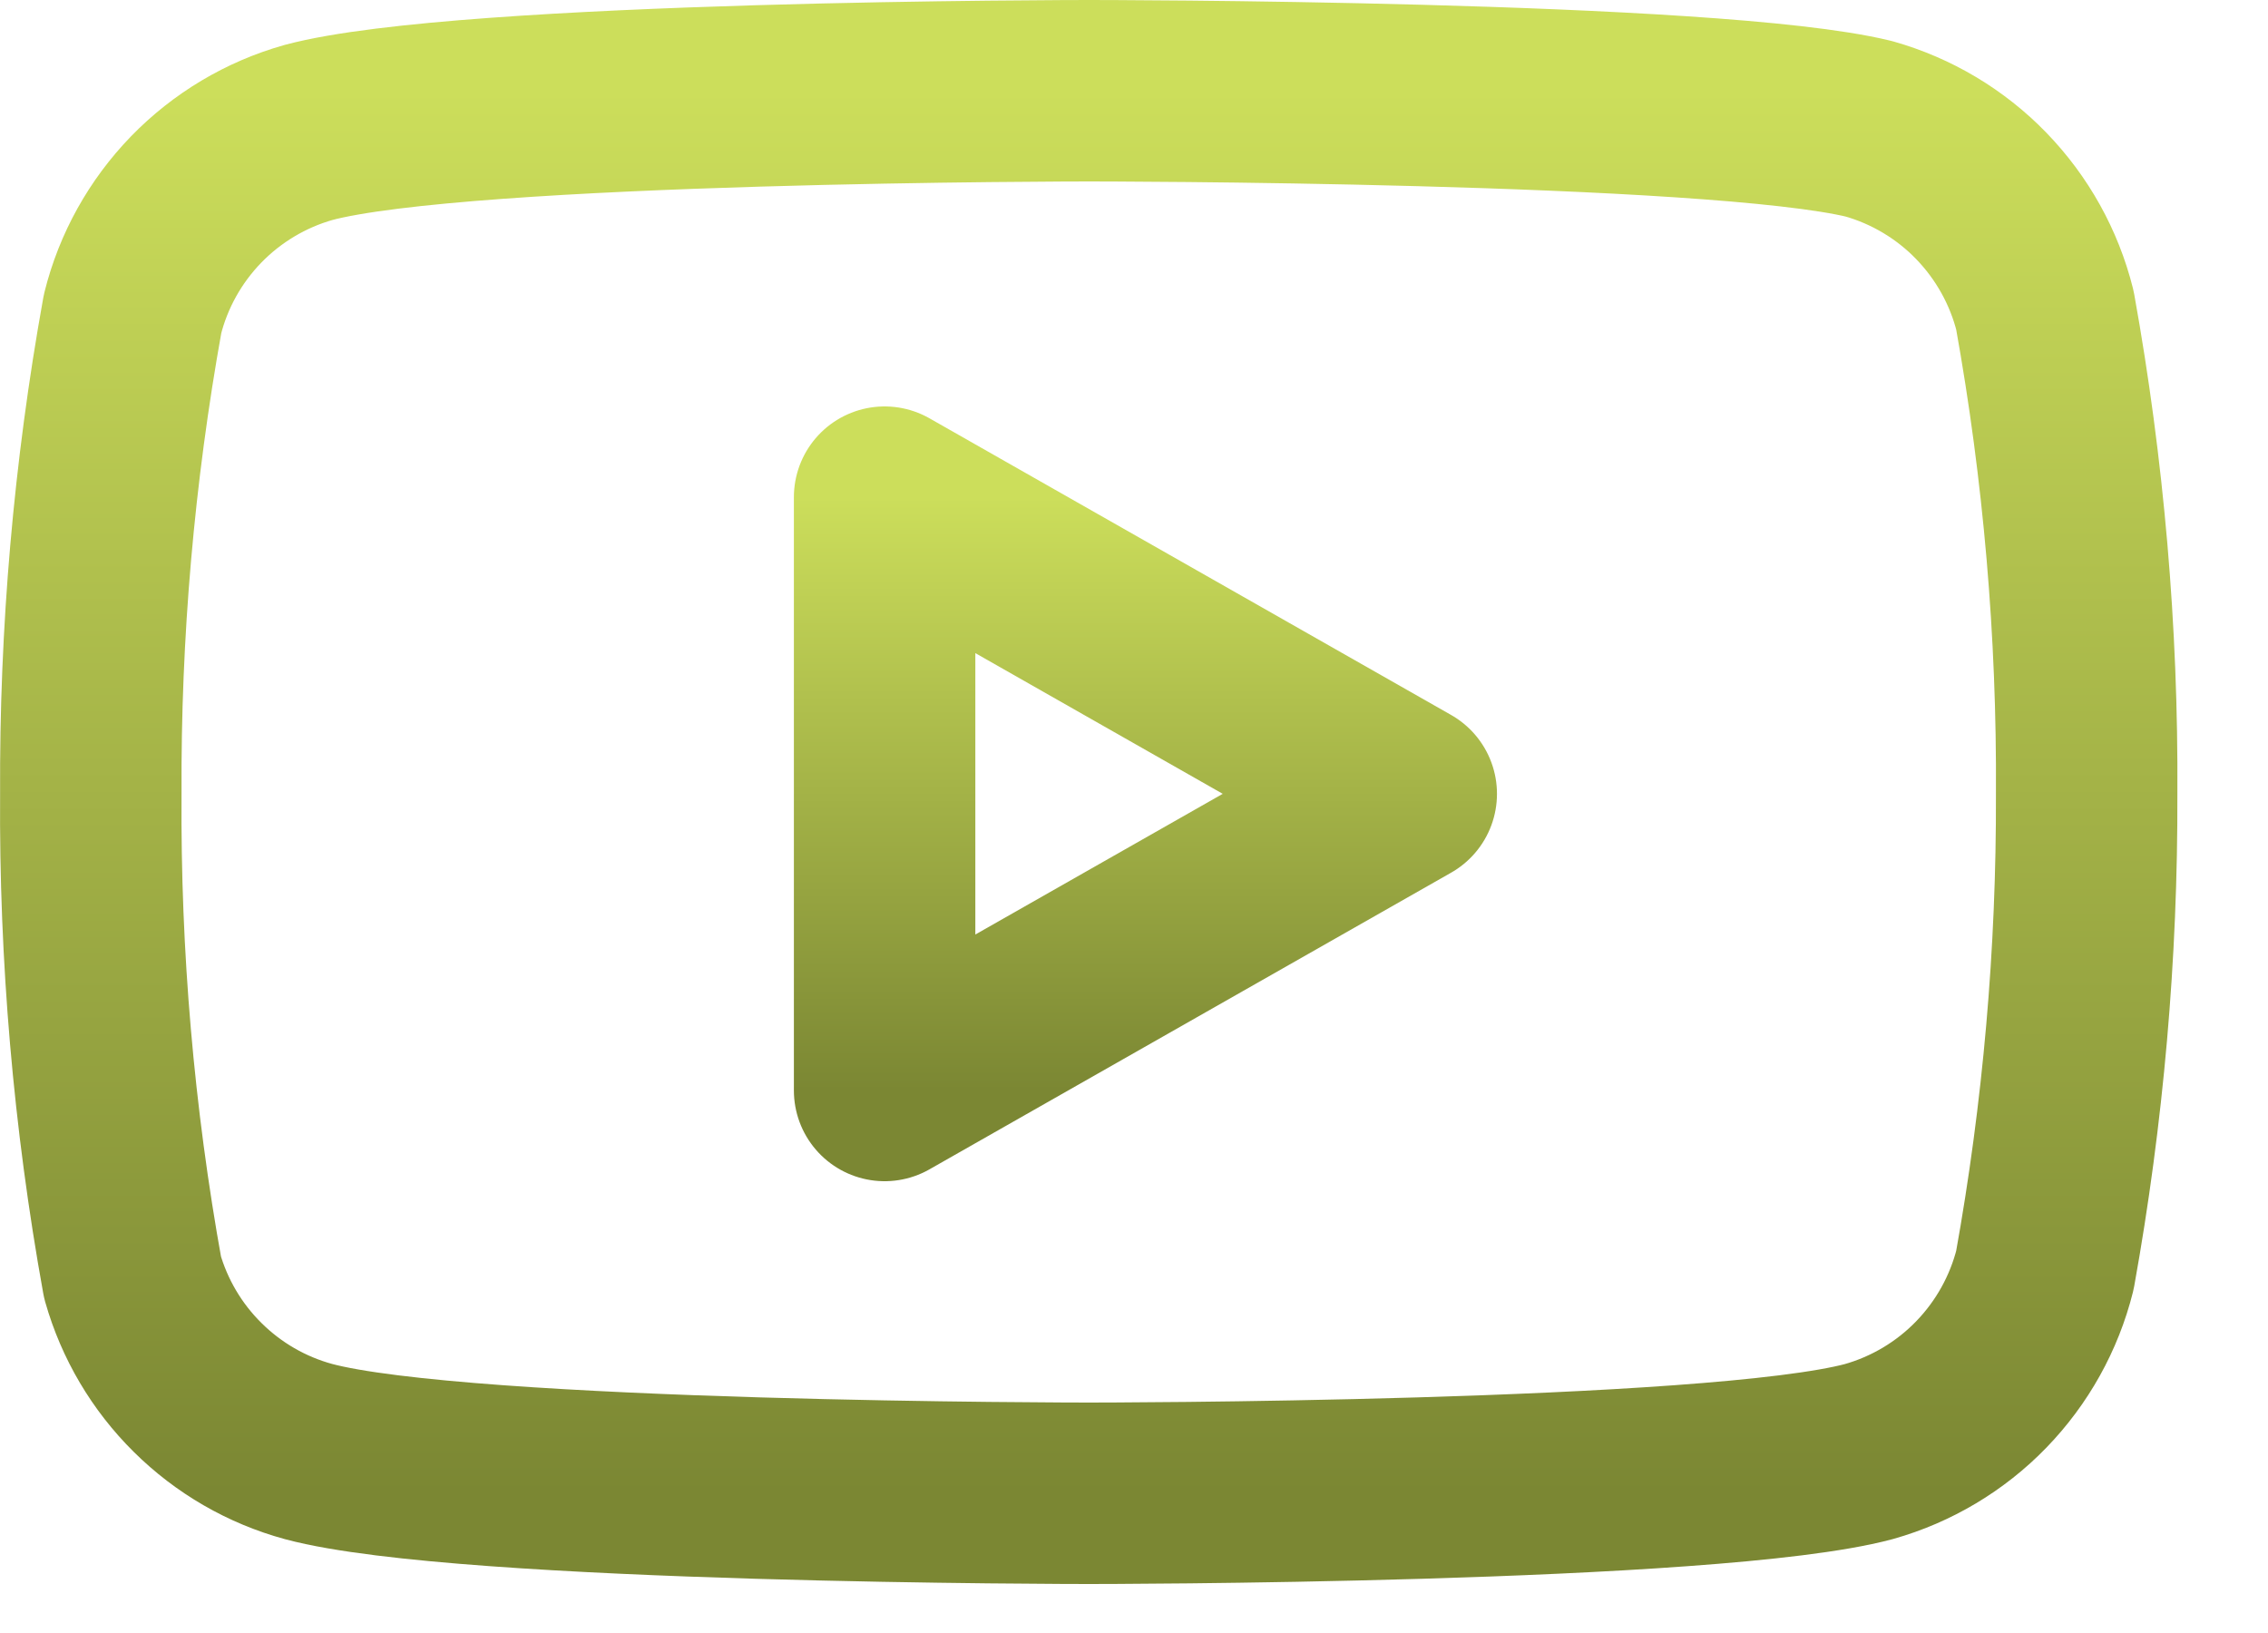 <svg width="25" height="18" viewBox="0 0 25 18" fill="none" xmlns="http://www.w3.org/2000/svg">
<path d="M22.541 3.42C22.422 2.945 22.18 2.511 21.839 2.159C21.499 1.808 21.071 1.553 20.601 1.42C18.881 1 12.001 1 12.001 1C12.001 1 5.121 1 3.401 1.46C2.93 1.593 2.503 1.848 2.162 2.199C1.821 2.551 1.579 2.985 1.461 3.46C1.146 5.206 0.992 6.976 1.001 8.75C0.989 10.537 1.143 12.321 1.461 14.08C1.592 14.54 1.839 14.958 2.179 15.294C2.519 15.631 2.939 15.874 3.401 16C5.121 16.46 12.001 16.46 12.001 16.46C12.001 16.46 18.881 16.46 20.601 16C21.071 15.867 21.499 15.612 21.839 15.261C22.18 14.909 22.422 14.475 22.541 14C22.853 12.268 23.007 10.51 23.001 8.75C23.012 6.963 22.858 5.179 22.541 3.42Z" stroke="url(#paint0_linear_92_9)" stroke-width="2" stroke-linecap="round" stroke-linejoin="round"/>
<path d="M9.751 12.02L15.501 8.75L9.751 5.48V12.02Z" stroke="url(#paint1_linear_92_9)" stroke-width="2" stroke-linecap="round" stroke-linejoin="round"/>
<defs>
<linearGradient id="paint0_linear_92_9" x1="12.001" y1="1" x2="12.001" y2="16.46" gradientUnits="userSpaceOnUse">
<stop stop-color="#CCDE5B"/>
<stop offset="1" stop-color="#7B8733"/>
</linearGradient>
<linearGradient id="paint1_linear_92_9" x1="12.626" y1="5.48" x2="12.626" y2="12.02" gradientUnits="userSpaceOnUse">
<stop stop-color="#CCDE5B"/>
<stop offset="1" stop-color="#7B8733"/>
</linearGradient>
</defs>
</svg>
